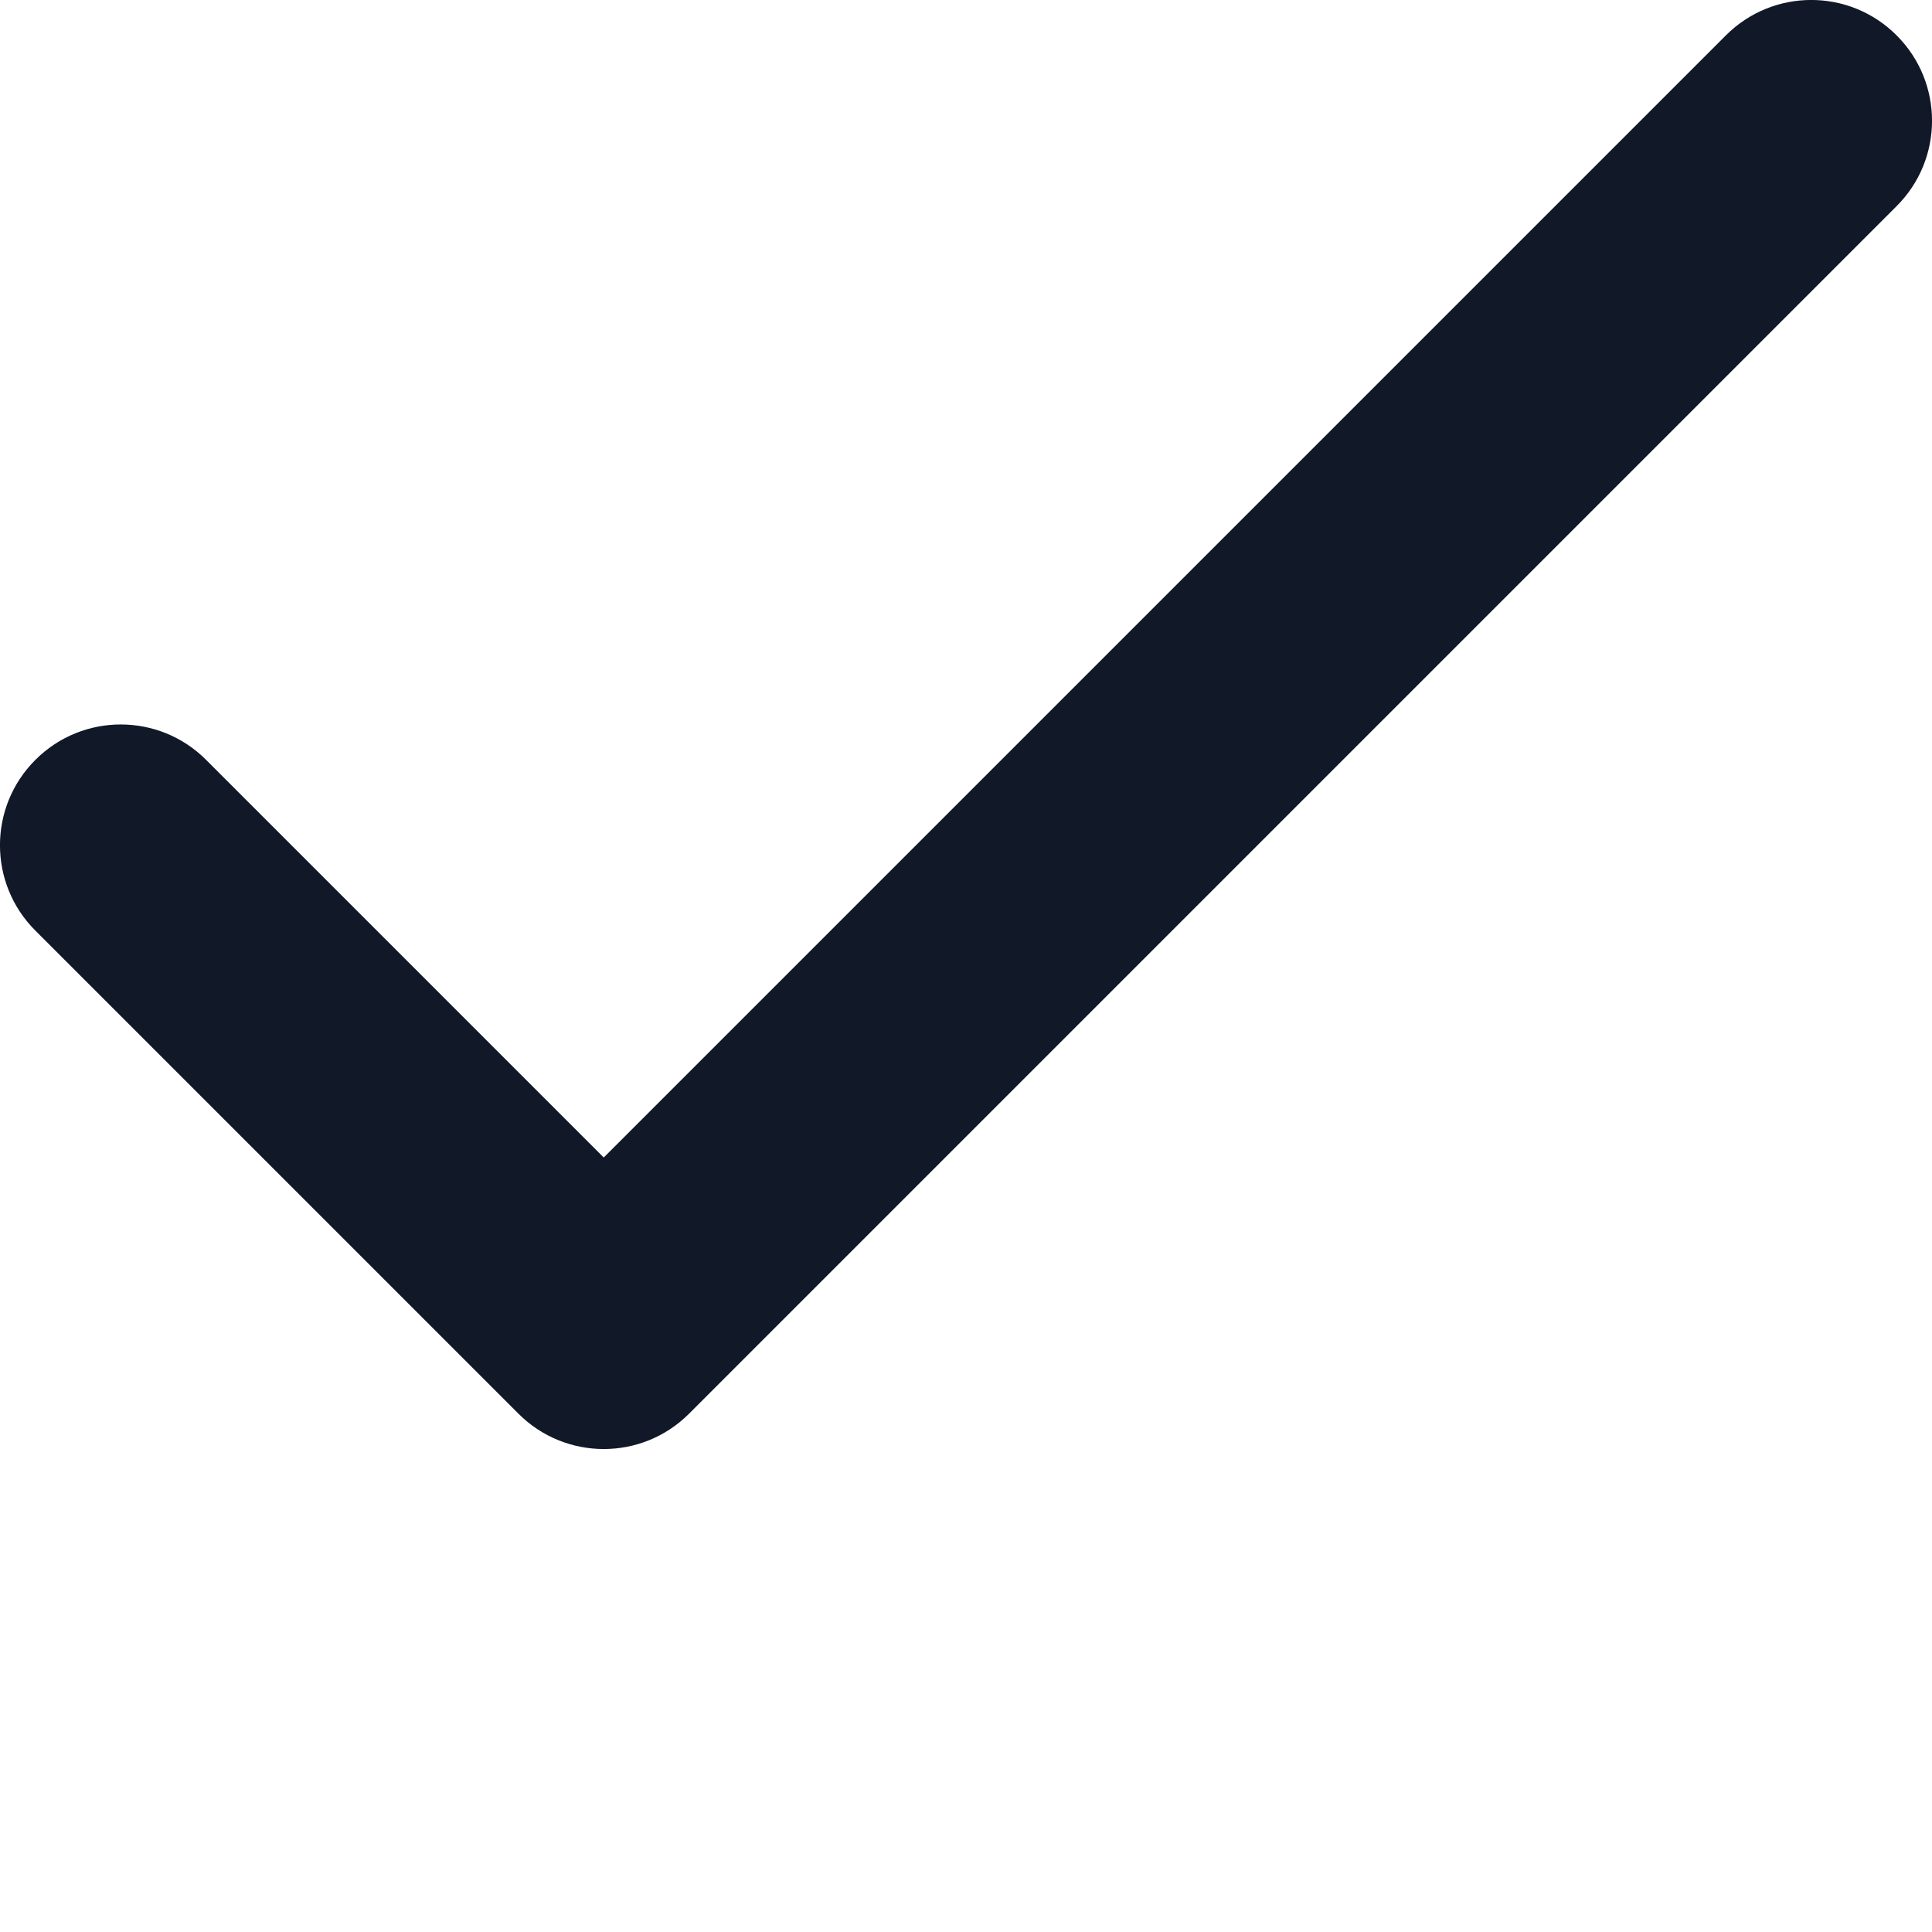 <svg width="16" height="16" viewBox="0 0 16 16" fill="none" xmlns="http://www.w3.org/2000/svg">
<path fill-rule="evenodd" clip-rule="evenodd" d="M15.707 0.293C16.098 0.683 16.098 1.317 15.707 1.707L5.707 11.707C5.317 12.098 4.683 12.098 4.293 11.707L0.293 7.707C-0.098 7.317 -0.098 6.683 0.293 6.293C0.683 5.902 1.317 5.902 1.707 6.293L5 9.586L14.293 0.293C14.683 -0.098 15.317 -0.098 15.707 0.293Z" fill="#111827"/>
</svg>